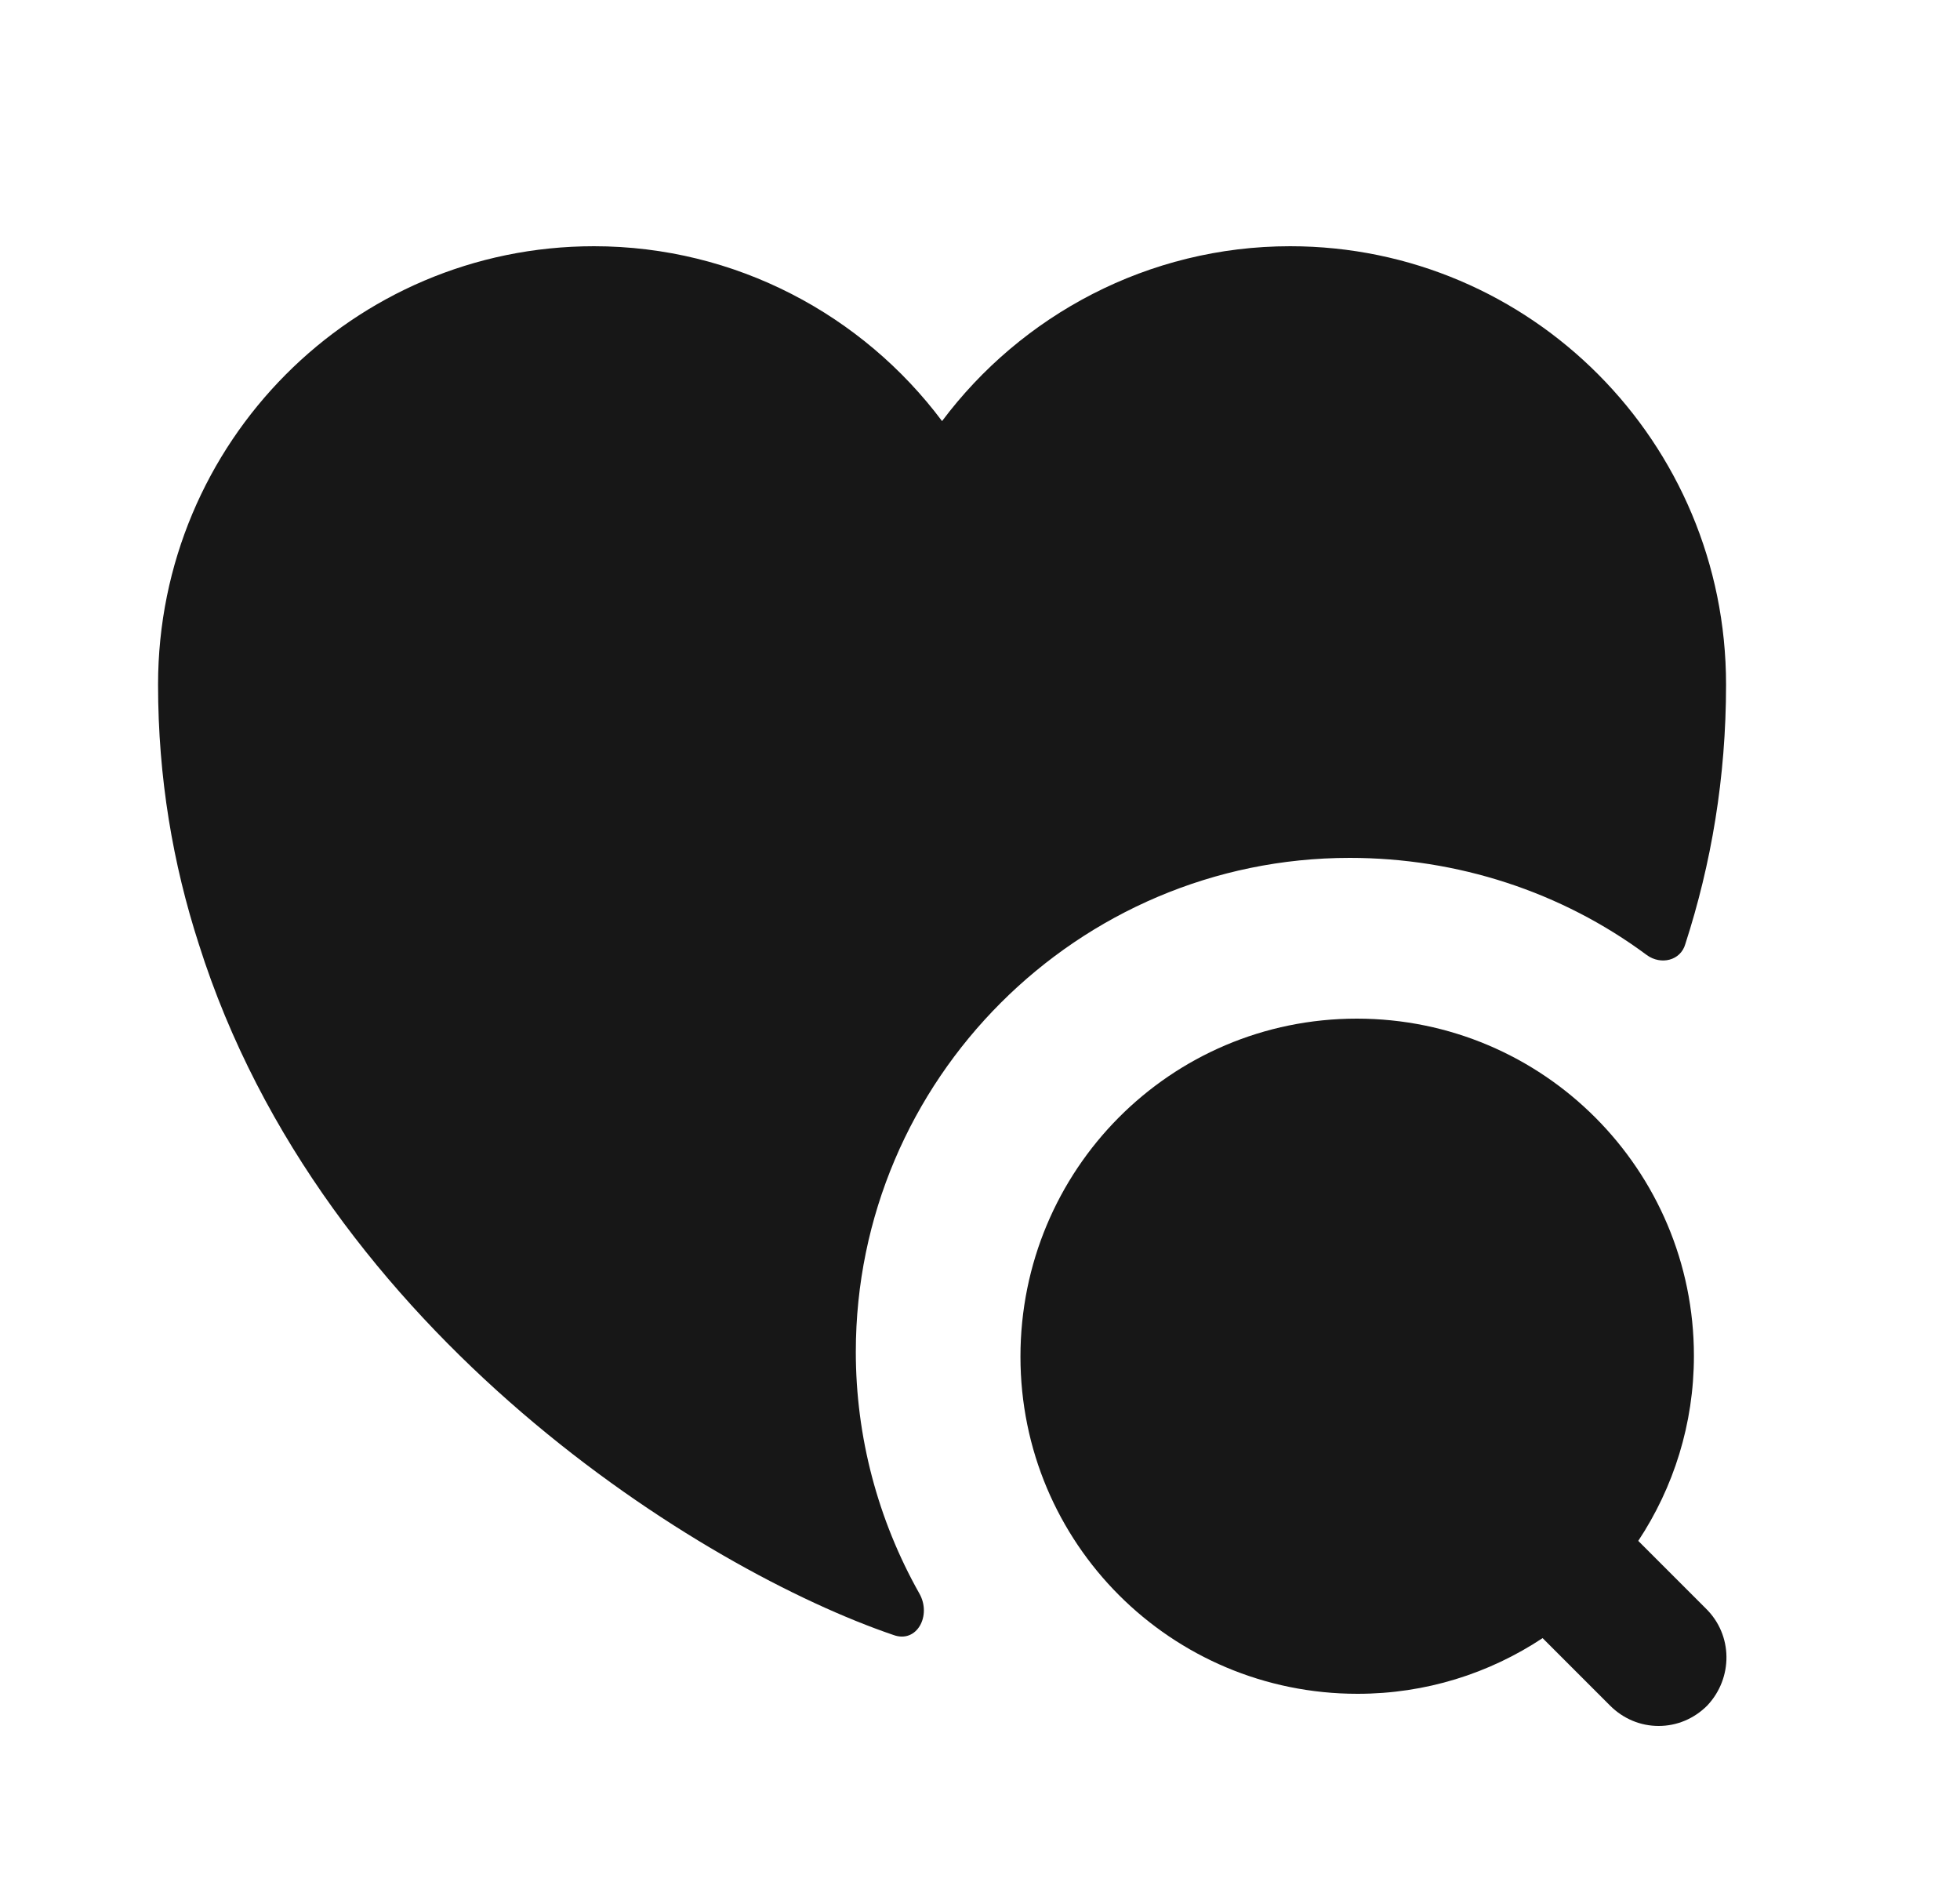 <svg width="25" height="24" viewBox="0 0 25 24" fill="none" xmlns="http://www.w3.org/2000/svg">
<path d="M21.756 20.51L20.896 19.65C21.346 18.97 21.606 18.16 21.606 17.29C21.606 14.92 19.686 12.99 17.306 12.99C14.926 12.99 13.016 14.92 13.016 17.3C13.016 19.68 14.936 21.6 17.316 21.6C18.186 21.6 18.996 21.34 19.676 20.89L20.536 21.75C20.706 21.92 20.926 22.01 21.156 22.01C21.386 22.01 21.606 21.92 21.776 21.75C22.106 21.4 22.106 20.85 21.756 20.51Z" fill="#171717"/>
<path d="M22.016 8.73C22.016 9.92 21.826 11.02 21.496 12.04C21.436 12.25 21.186 12.31 21.006 12.18C19.916 11.37 18.586 10.94 17.216 10.94C13.746 10.94 10.916 13.77 10.916 17.24C10.916 18.32 11.196 19.38 11.726 20.32C11.886 20.6 11.696 20.96 11.396 20.85C8.986 20.03 4.116 17.04 2.536 12.04C2.206 11.02 2.016 9.92 2.016 8.73C2.016 5.64 4.506 3.14 7.576 3.14C9.386 3.14 11.006 4.02 12.016 5.37C13.026 4.02 14.646 3.14 16.456 3.14C19.526 3.14 22.016 5.64 22.016 8.73Z" fill="#171717"/>
</svg>
